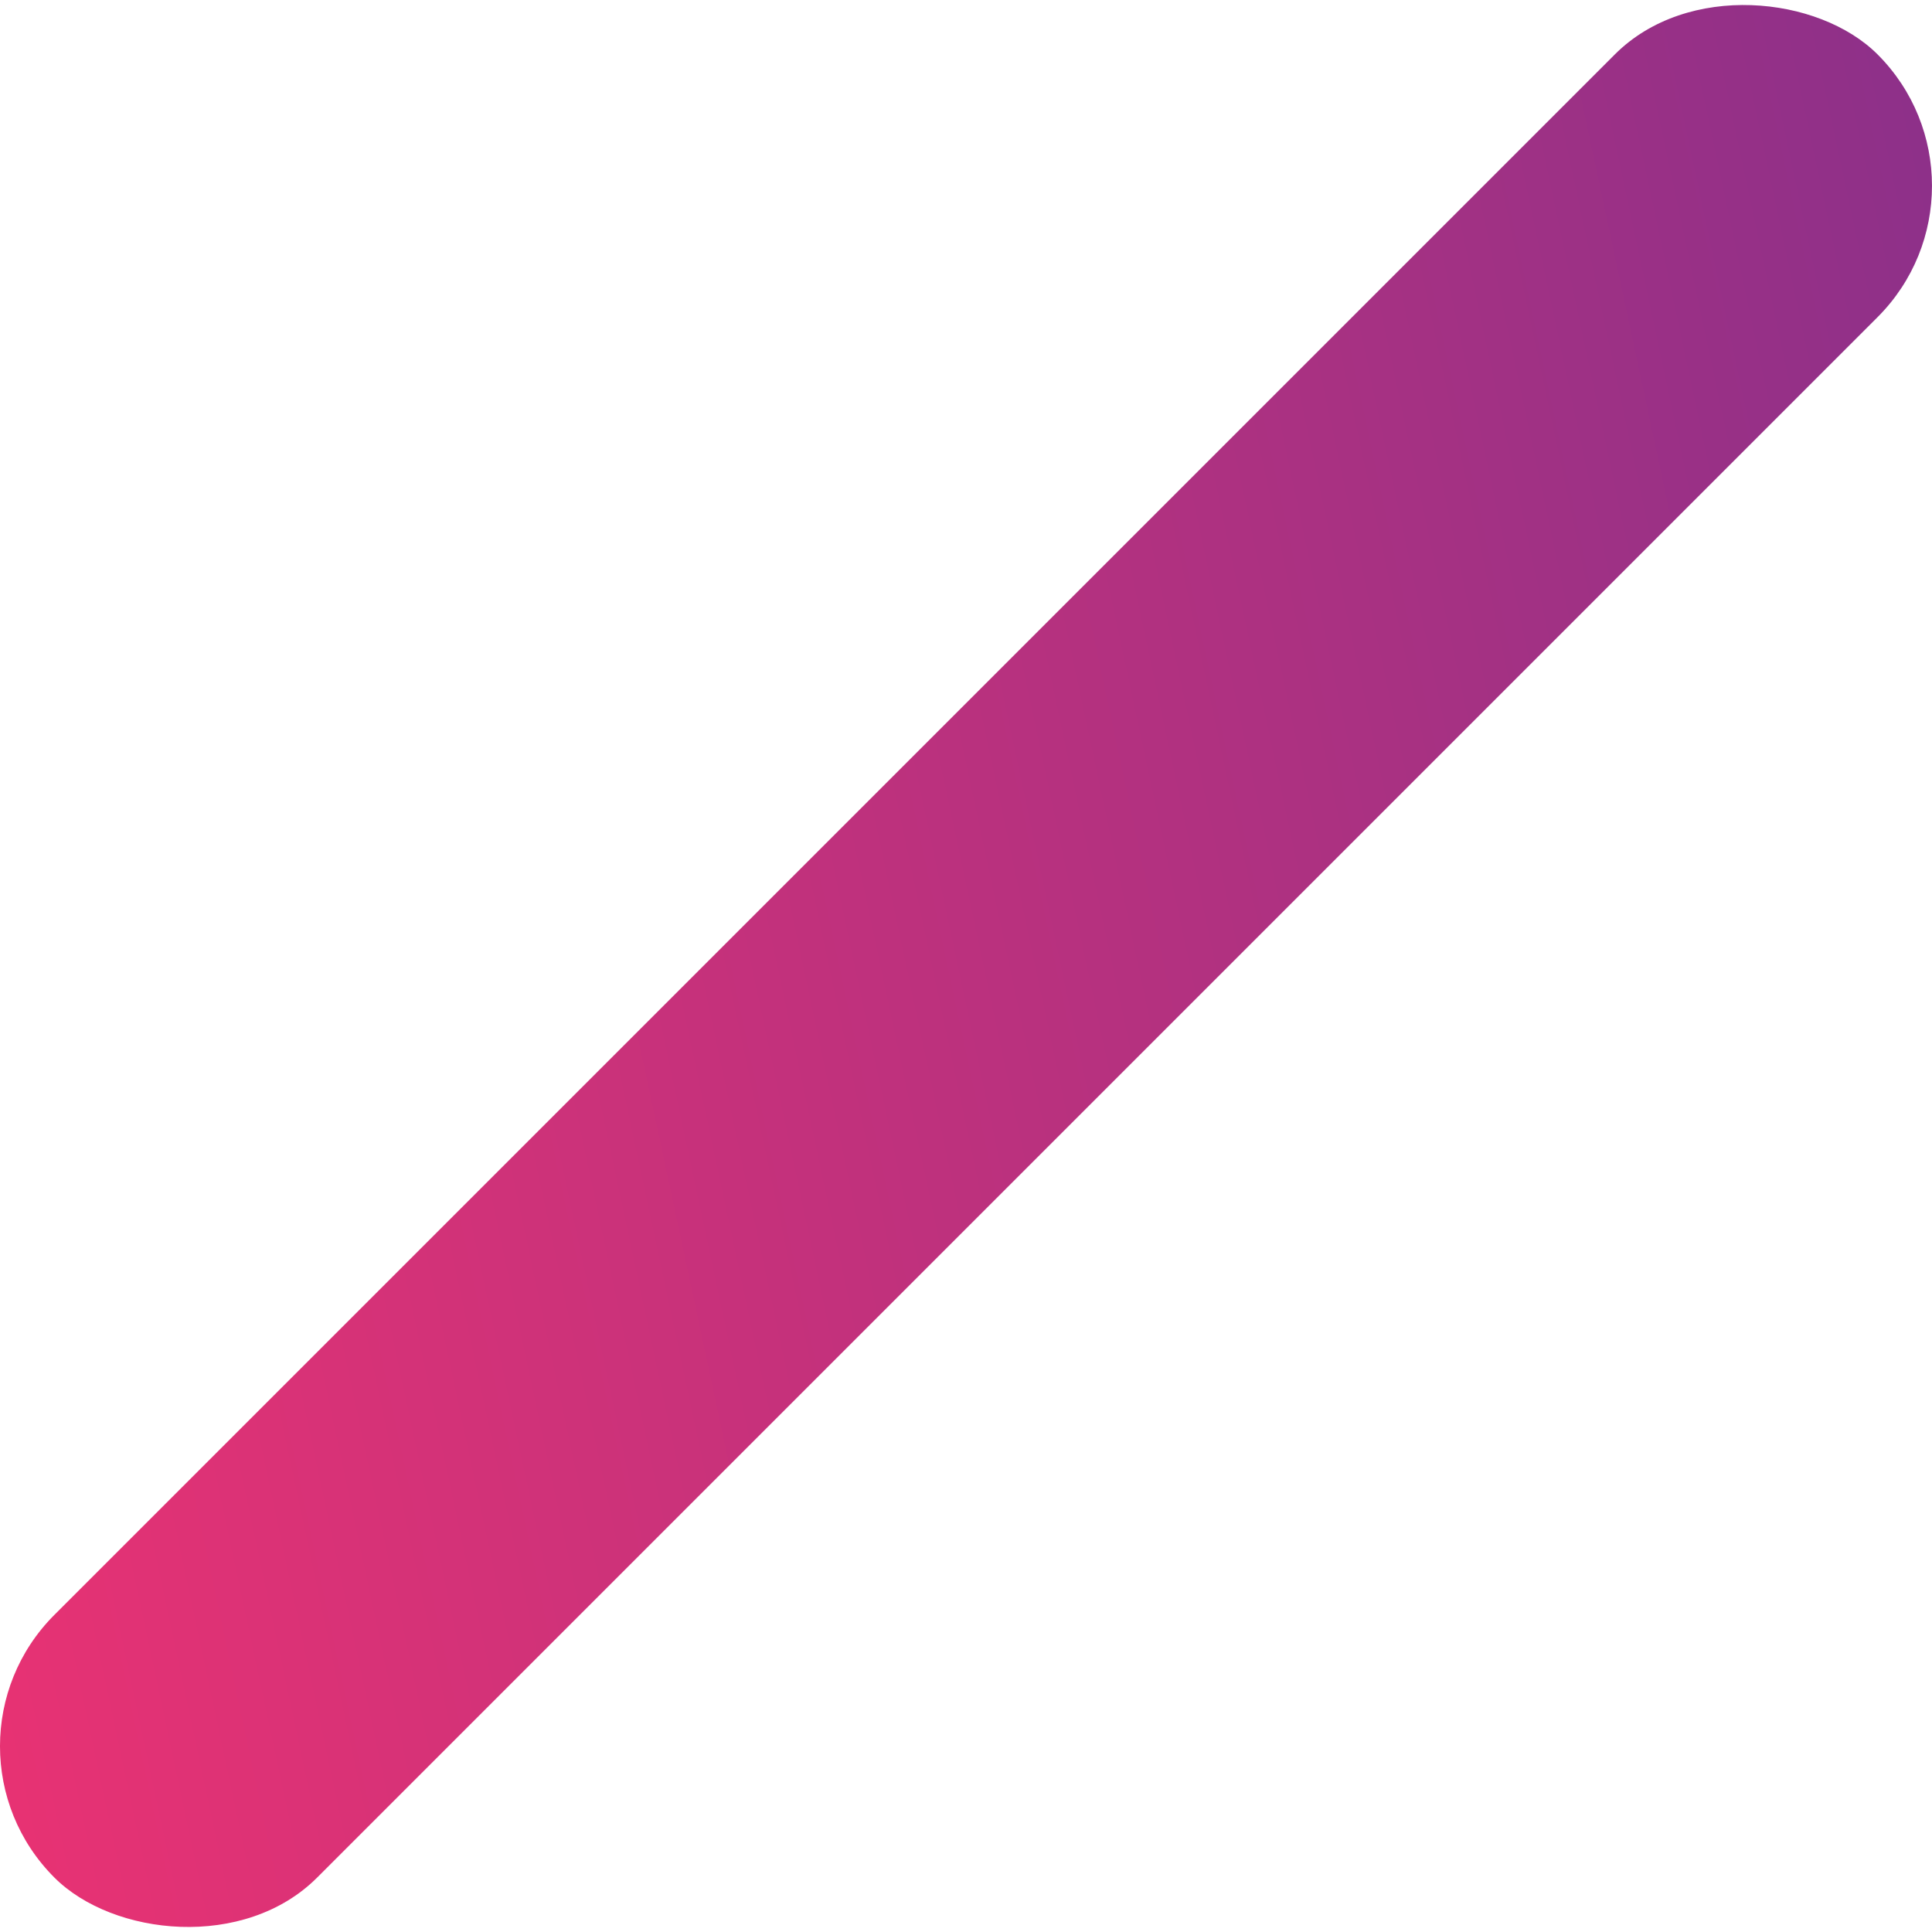 <svg xmlns="http://www.w3.org/2000/svg" xmlns:xlink="http://www.w3.org/1999/xlink" viewBox="0 0 1447.41 1447.41"><defs><style>.cls-1{fill:url(#Sfumatura_senza_nome_27);}</style><linearGradient id="Sfumatura_senza_nome_27" x1="-1950.09" y1="6385.45" x2="220.66" y2="6385.45" gradientTransform="matrix(0.46, 0.71, -0.46, 0.71, 4038.25, -3180.05)" gradientUnits="userSpaceOnUse"><stop offset="0" stop-color="#e83273"/><stop offset="0.71" stop-color="#a93182"/><stop offset="1" stop-color="#8e3089"/></linearGradient></defs><title>home_bg_4</title><g id="Livello_2" data-name="Livello 2"><g id="Livello_1-2" data-name="Livello 1"><rect class="cls-1" x="-242.12" y="584.52" width="1931.64" height="278.36" rx="139.18" transform="translate(-299.77 723.7) rotate(-45)"/></g></g></svg>